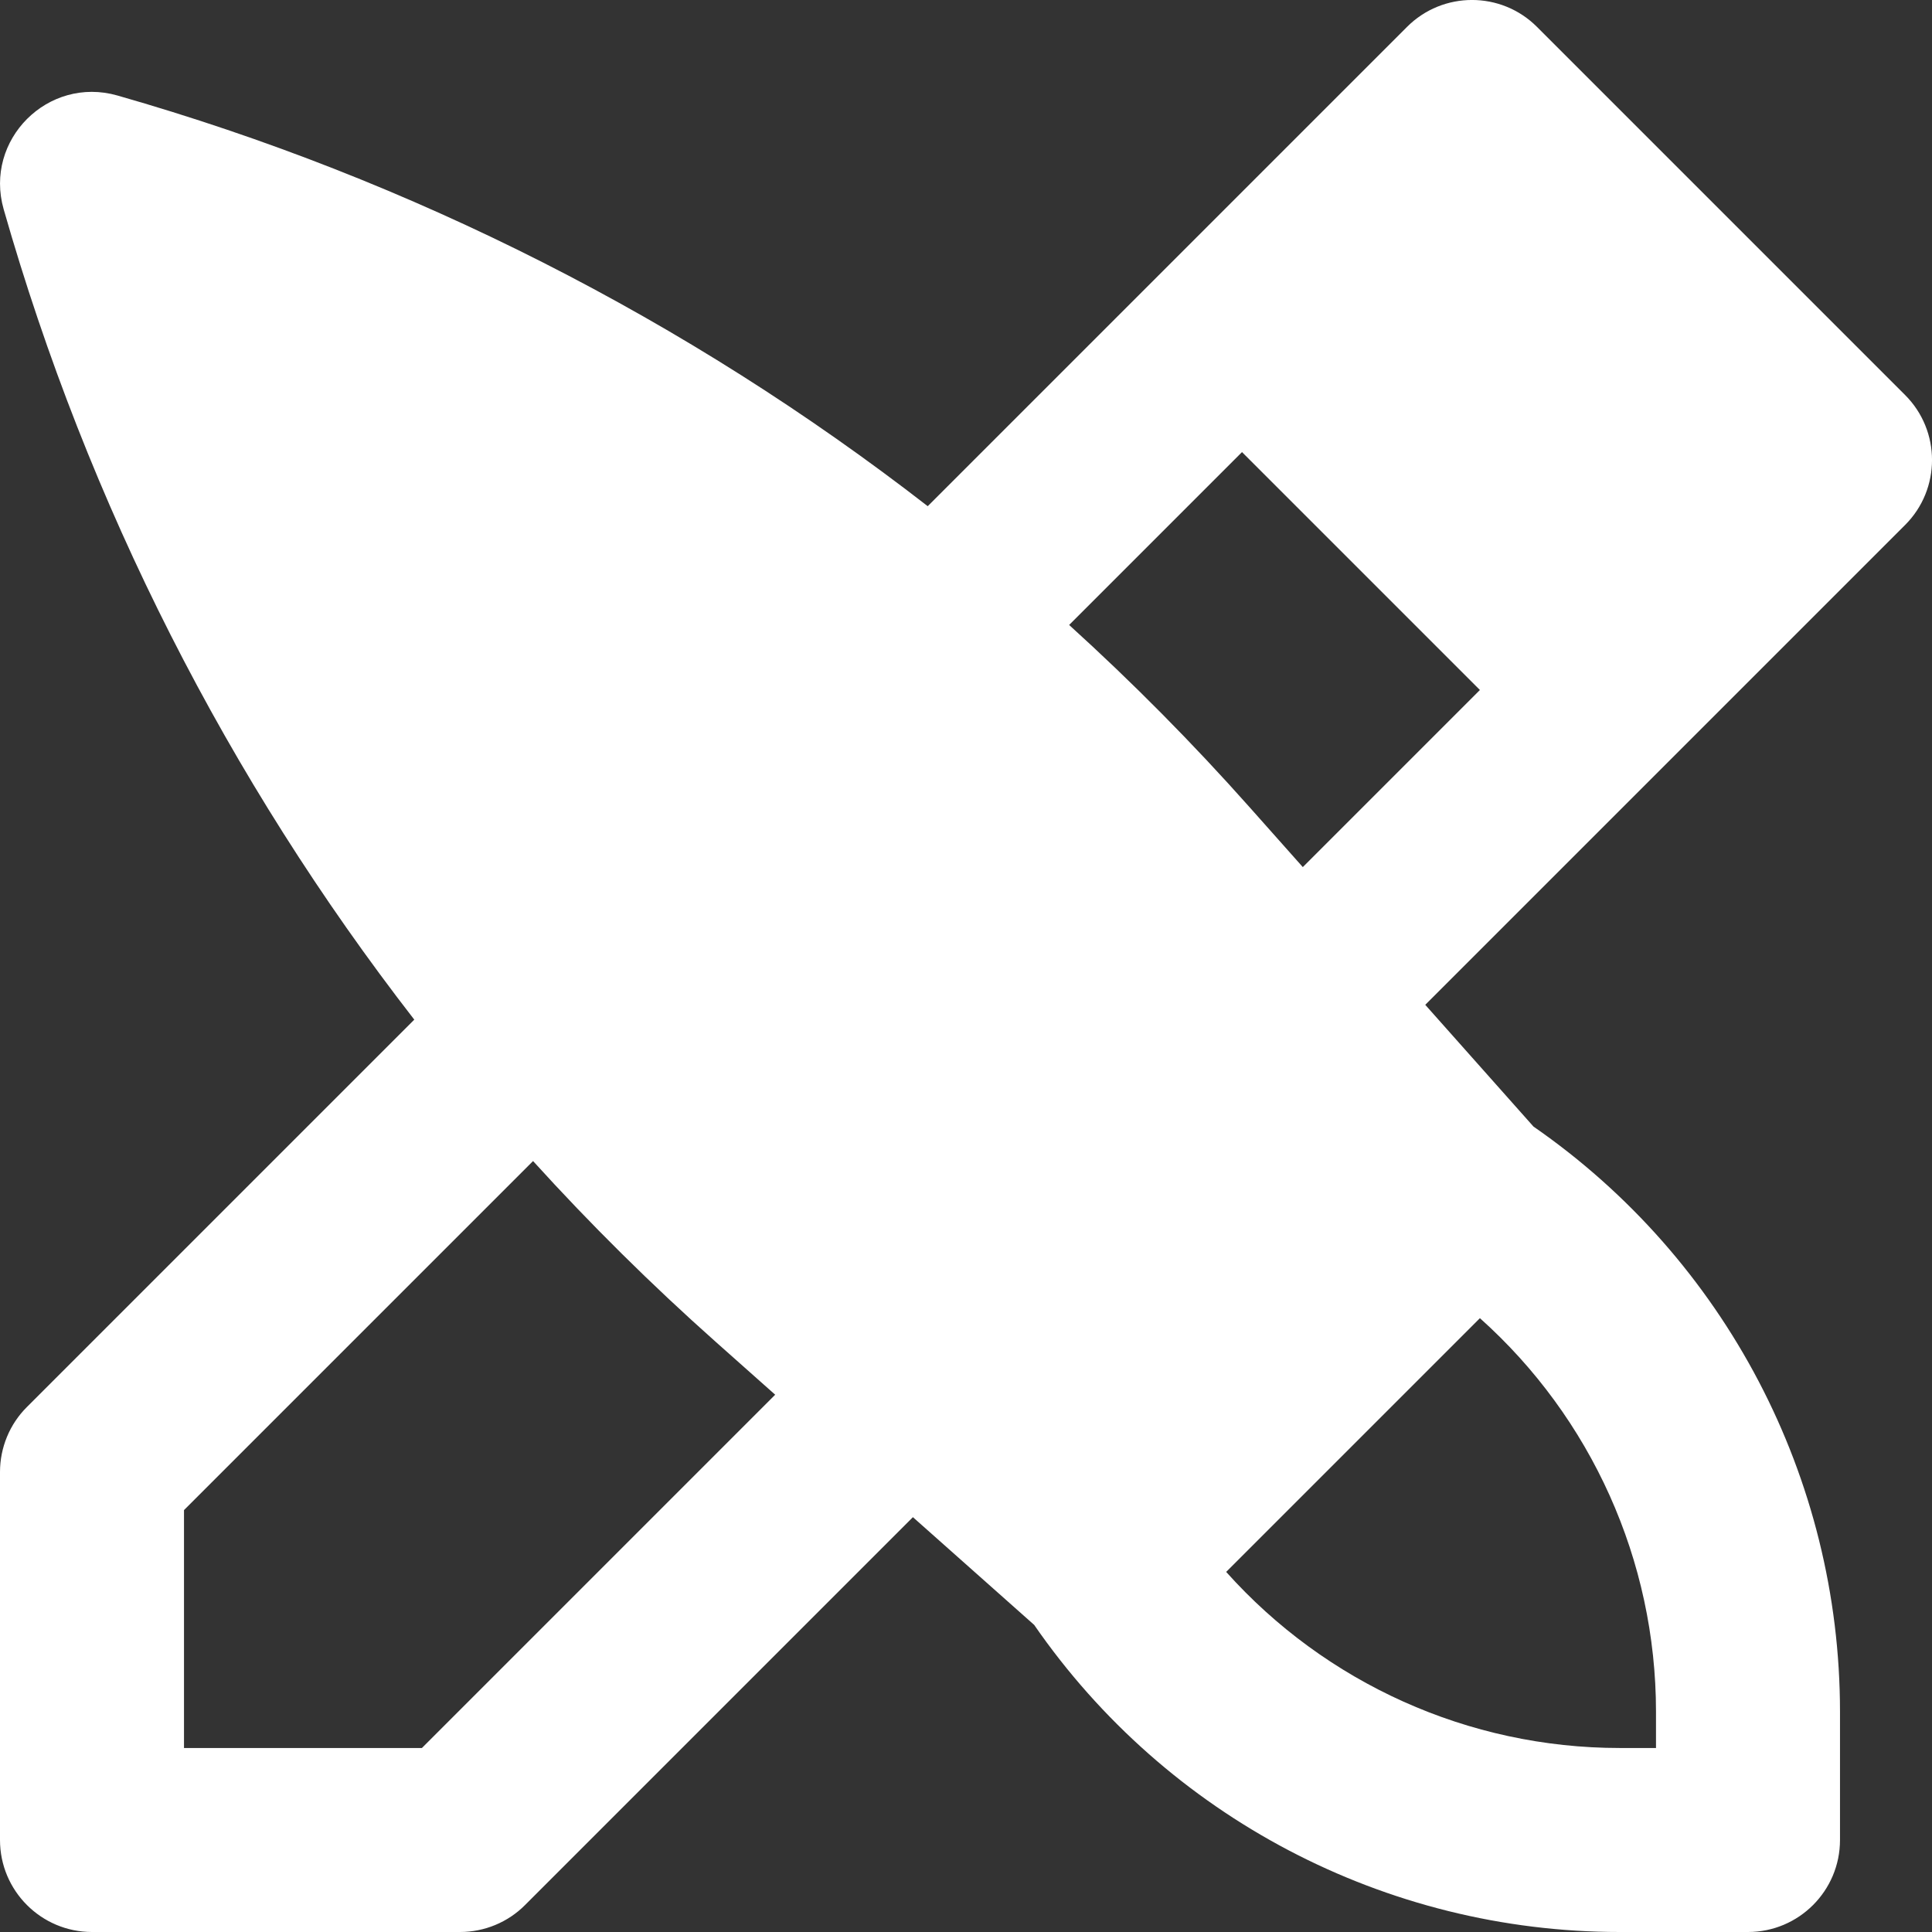 <?xml version="1.0" encoding="utf-8"?>
<svg width="800px" height="800px" viewBox="0 0 21 21" id="meteor-icon-kit__solid-tools" fill="none" xmlns="http://www.w3.org/2000/svg">
  <rect x="0" y="0" width="21" height="21" fill="#333333" stroke="none"/>
  <defs/>
  <path fill-rule="evenodd" clip-rule="evenodd" d="M4.503 11.083C2.476 8.47 0.956 5.483 0.04 2.275C-0.176 1.52 0.522 0.823 1.276 1.038C4.484 1.955 7.471 3.475 10.084 5.502L15.293 0.293C15.683 -0.098 16.317 -0.098 16.707 0.293L20.707 4.293C21.098 4.683 21.098 5.317 20.707 5.707L15.492 10.922L16.668 12.245C18.752 13.688 20 16.064 20 18.606V20C20 20.552 19.552 21 19 21H17.606C15.062 21 12.684 19.75 11.241 17.662L9.923 16.491L5.707 20.707C5.52 20.895 5.265 21 5 21H1C0.448 21 0 20.552 0 20V16C0 15.735 0.105 15.48 0.293 15.293L4.503 11.083zM5.794 12.62L2 16.414V19H4.586L8.426 15.16L7.778 14.584C7.08 13.963 6.418 13.308 5.794 12.62zM11.621 6.793C12.309 7.417 12.965 8.079 13.585 8.777L14.161 9.425L16.086 7.5L13.5 4.914L11.621 6.793zM18 18.606C18 16.96 17.294 15.408 16.086 14.328L13.328 17.086C14.408 18.294 15.96 19 17.606 19H18V18.606z" style="fill: rgb(255, 255, 255);"/>
</svg>